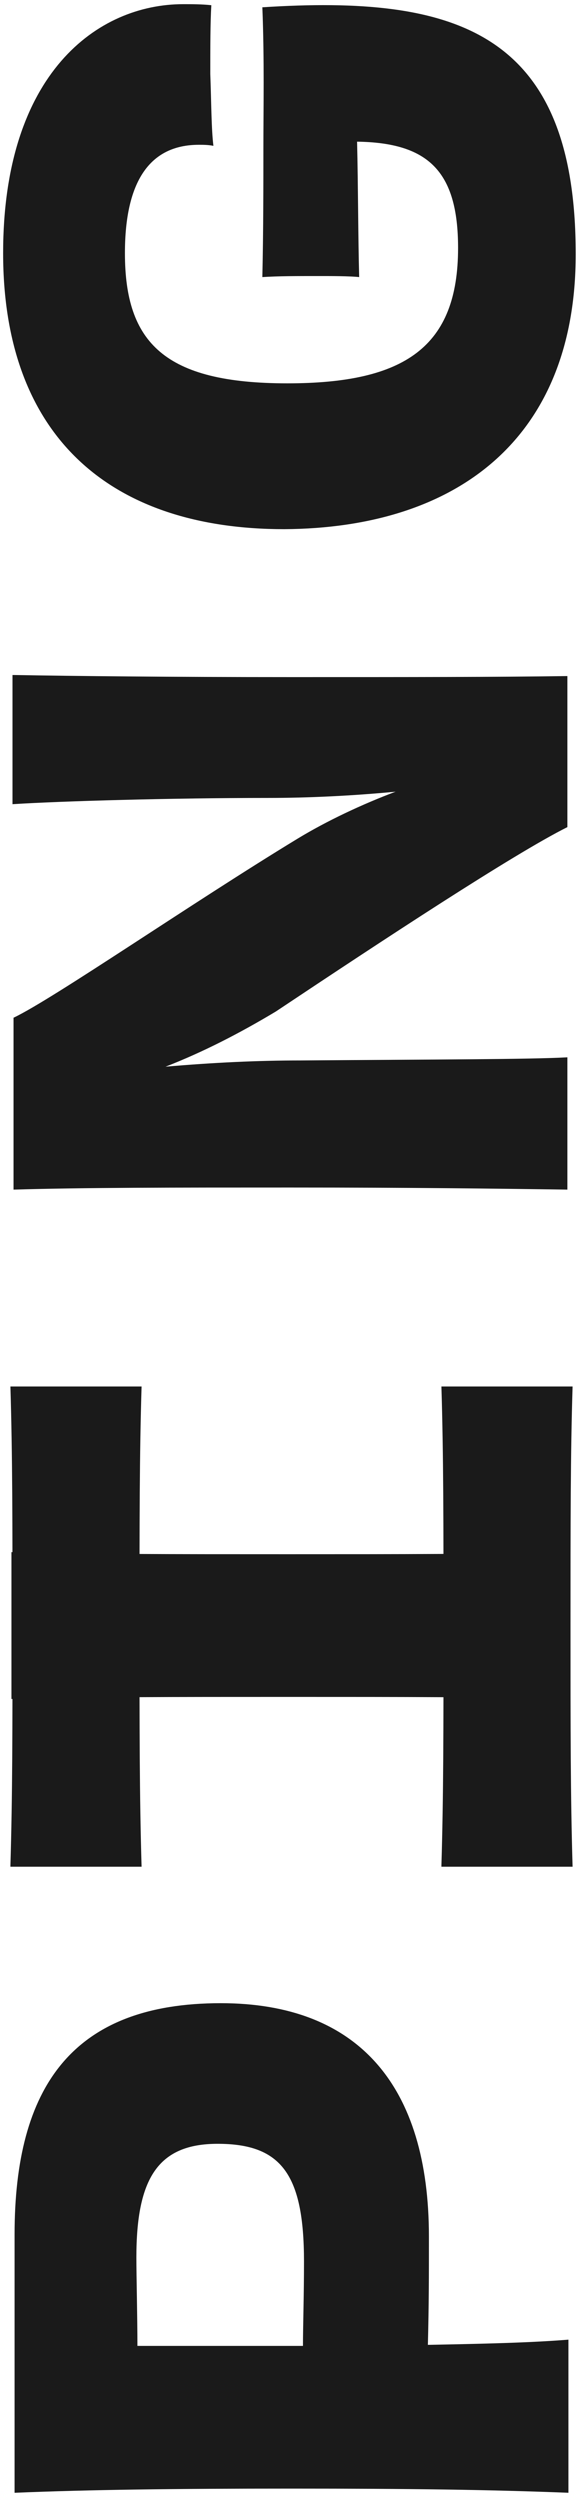 <svg width="56" height="240" viewBox="0 0 56 240" fill="none" xmlns="http://www.w3.org/2000/svg">
<path d="M54.3 163.1C46.6 162.9 39 162.9 27.7 162.9C16.4 162.9 8.8 162.9 1.1 163.1L1.1 149C8.6 149.2 16.3 149.2 27.6 149.2C38.9 149.2 46.4 149.2 54.2 149L54.2 163.1L54.3 163.1Z" fill="#1A1A1A"/>
<path d="M42.4 179.1C42.6 172.4 42.6 165.8 42.6 156.1C42.6 146.3 42.6 139.7 42.4 133.1L55 133.1C54.8 139.6 54.8 146.2 54.8 156.1C54.8 165.9 54.8 172.4 55 179.2L42.4 179.2L42.4 179.1Z" fill="#1A1A1A"/>
<path d="M1 179.1C1.2 172.4 1.2 165.8 1.2 156.1C1.2 146.3 1.2 139.7 1 133.1L13.6 133.1C13.4 139.6 13.4 146.2 13.4 156.1C13.4 165.9 13.4 172.4 13.6 179.2L1 179.2L1 179.1Z" fill="#1A1A1A"/>
<path d="M1.4 214.5C1.4 200.4 6.9 192.3 21.2 192.3C34.4 192.3 41.2 200.2 41.2 214.7C41.2 218.6 41.2 221.1 41.1 225.1C46.3 225 50.9 224.9 54.6 224.6L54.6 239.3C47 239 39.4 238.9 28 238.9C16.7 238.9 8.7 239 1.4 239.3L1.4 214.5ZM20.9 205.8C15.2 205.8 13.1 209.1 13.1 216.7C13.1 218.5 13.2 222.4 13.2 225.2C18.7 225.2 24 225.2 29.1 225.2C29.1 223.4 29.2 220.4 29.2 217.1C29.2 208.7 27 205.8 20.9 205.8Z" fill="#1A1A1A"/>
<path d="M1.4 64.8C7 64.9 16.6 65 27.9 65C39.7 65 47.6 65 54.5 64.9L54.5 79.4C49.3 82 36.7 90.3 26.5 97.1C23 99.2 19.5 101 15.9 102.4C20.5 102 24.8 101.8 28.9 101.8C41.9 101.7 50.9 101.7 54.5 101.5L54.5 114.2C47.5 114.1 39.3 114 27.9 114C16.6 114 8.1 114 1.3 114.2L1.3 97.7C5.1 95.9 18.4 86.7 28.6 80.5C31.4 78.8 34.8 77.2 38 76C33.8 76.4 29.6 76.6 25.7 76.6C16.6 76.6 5.9 76.9 1.2 77.2L1.2 64.8L1.4 64.8Z" fill="#1A1A1A"/>
<path d="M20.5 14C20 13.9 19.5 13.9 19.1 13.9C14.4 13.9 12 17.4 12 24.3C12 32.9 15.8 36.8 27.6 36.8C38.9 36.8 44 33.3 44 23.8C44 16.4 41.1 13.7 34.3 13.6C34.4 17.8 34.4 22.9 34.5 26.6C33.6 26.5 31.7 26.5 30.8 26.5C28.5 26.5 26.7 26.5 25.2 26.6C25.3 22.1 25.3 17.5 25.3 14.2C25.3 10.5 25.4 5.7 25.2 0.7C43.8 -0.5 55.3 3 55.3 24.4C55.3 42.2 43.8 50.7 27.3 50.8C10.7 50.8 0.3 42 0.3 24.3C0.3 7 9.4 0.4 17.6 0.4C18.4 0.4 19.4 0.4 20.3 0.5C20.2 2.1 20.2 4.6 20.2 7.1C20.3 9.8 20.3 12.4 20.5 14Z" fill="#1A1A1A"/>
</svg>
